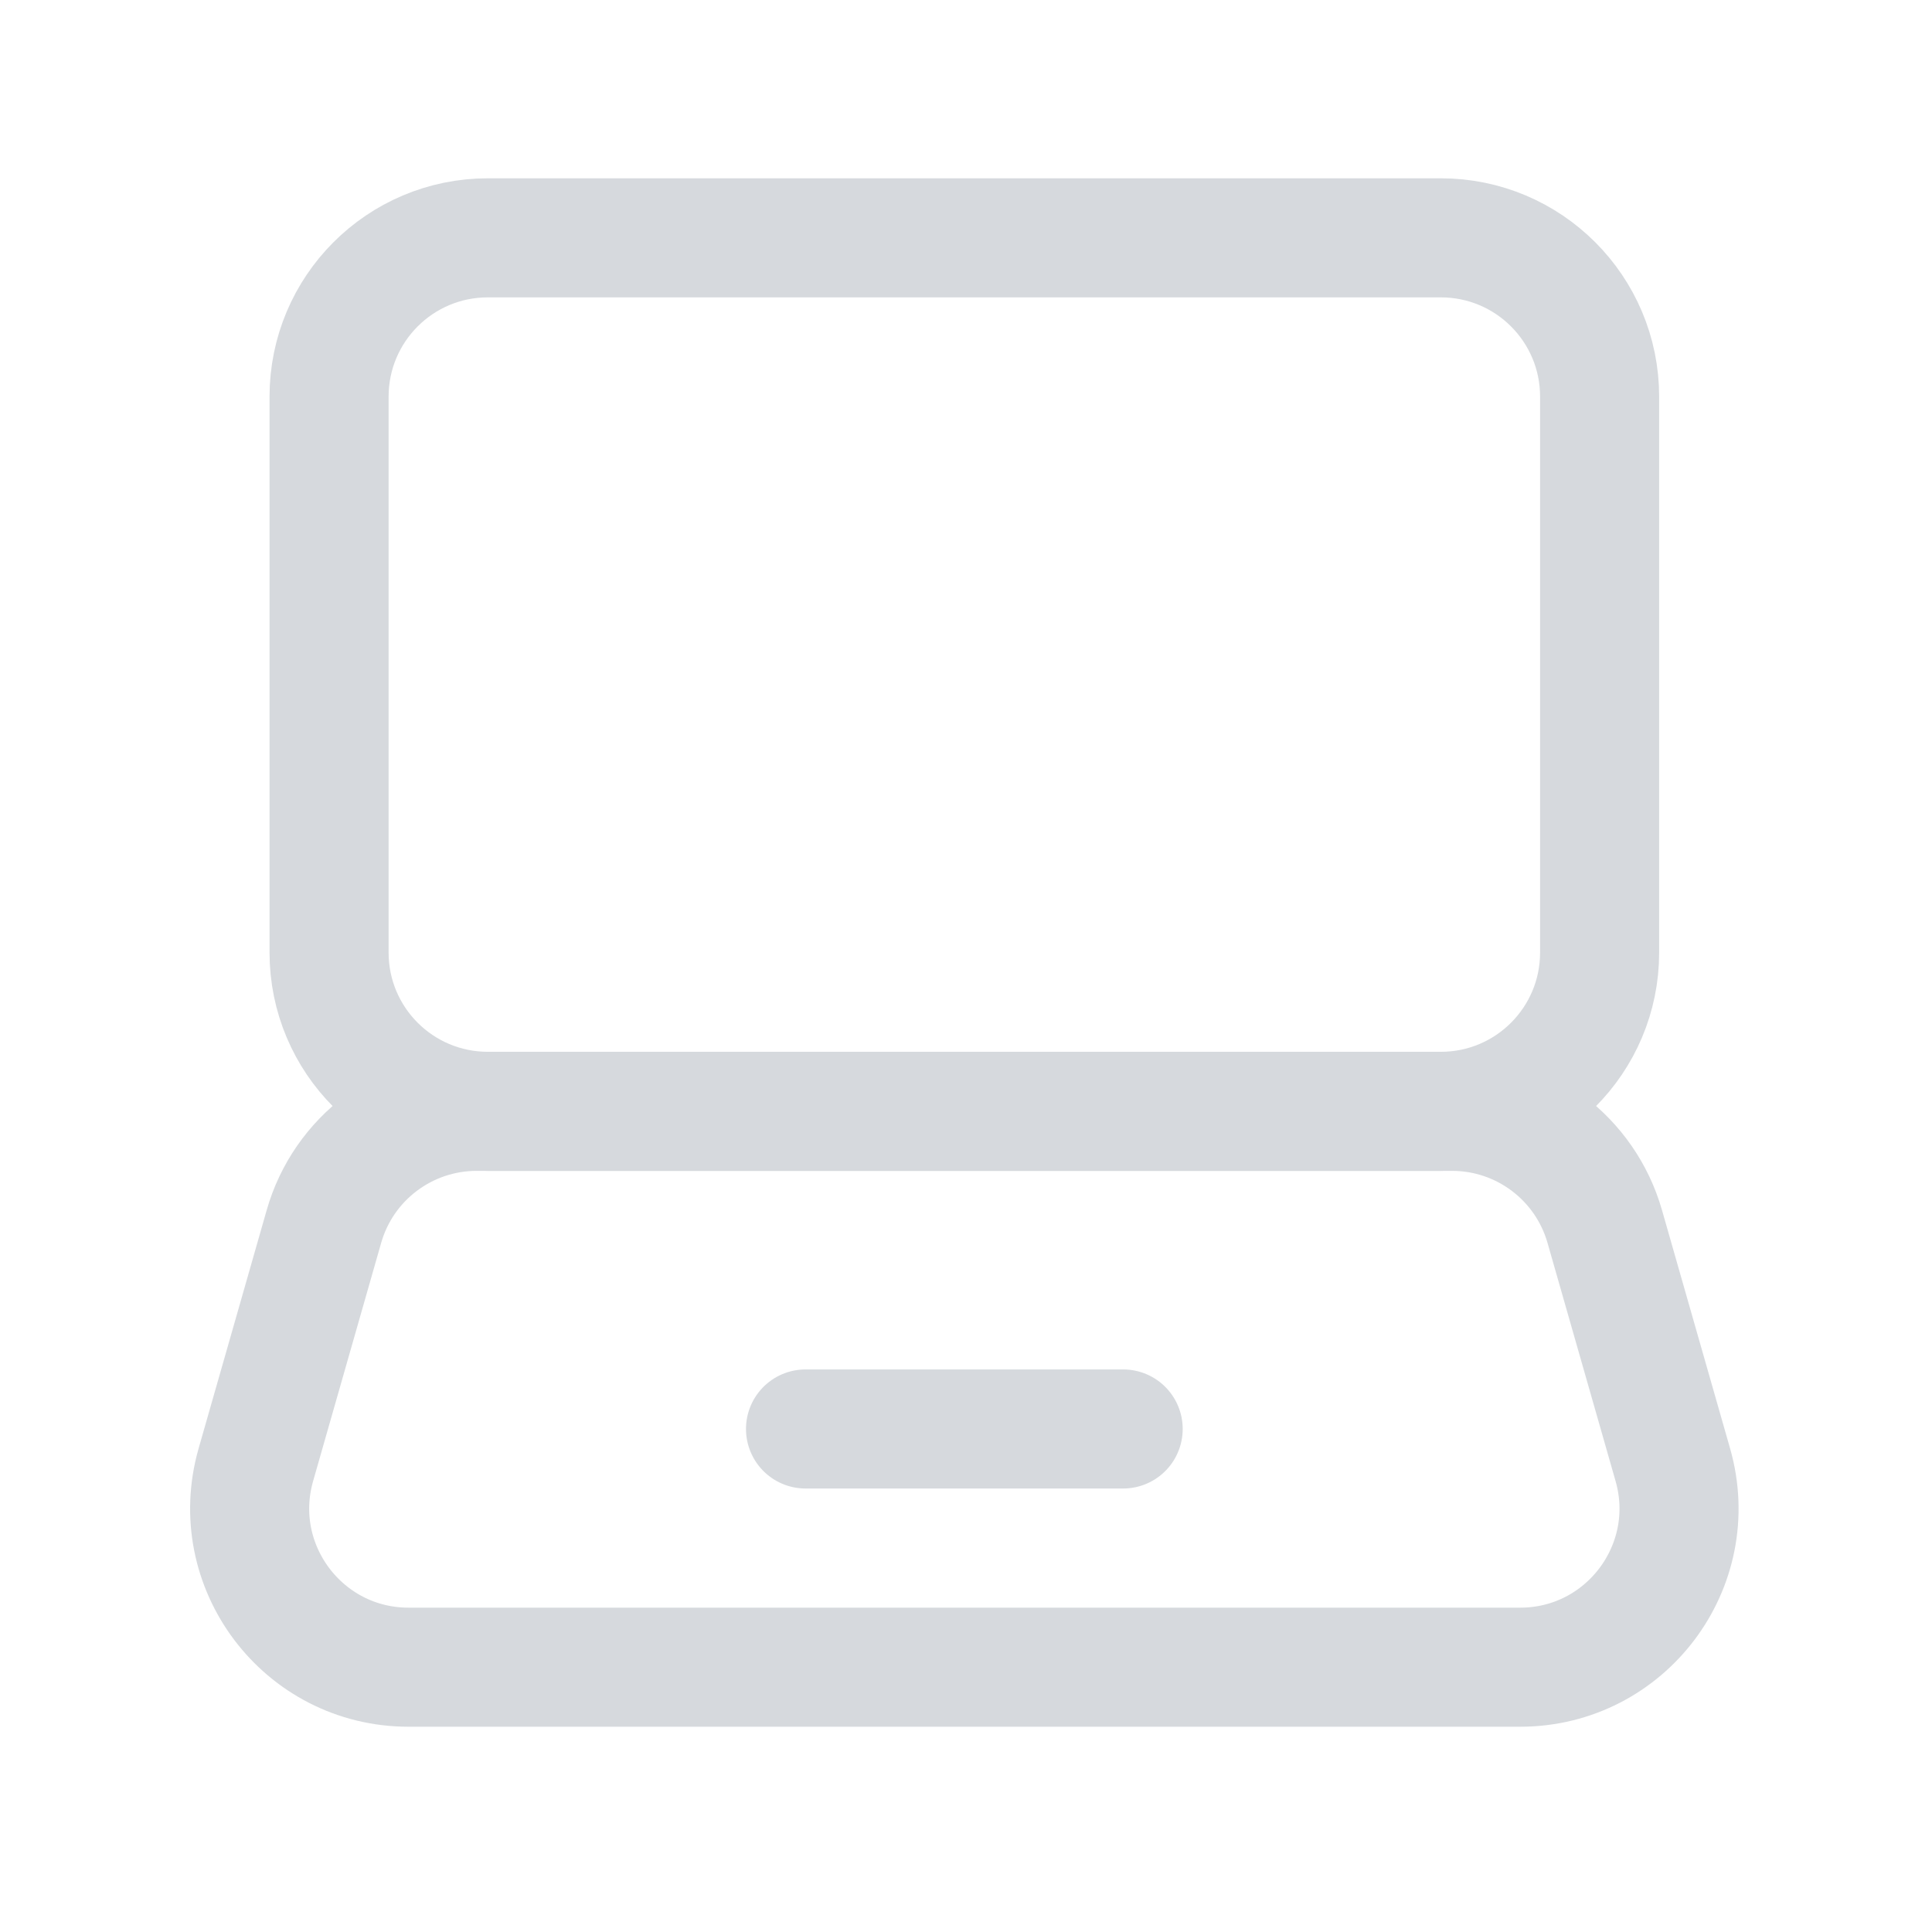 <svg width="49" height="49" viewBox="0 0 49 49" fill="none" xmlns="http://www.w3.org/2000/svg">
<g opacity="0.3">
<path fill-rule="evenodd" clip-rule="evenodd" d="M36.542 28.186H12.374C10.148 28.186 8.346 26.384 8.346 24.158V10.06C8.346 7.834 10.148 6.032 12.374 6.032H36.542C38.768 6.032 40.57 7.834 40.57 10.06V24.158C40.57 26.384 38.768 28.186 36.542 28.186Z" stroke="#75818D" stroke-width="3.02" stroke-linecap="round" stroke-linejoin="round"/>
<path fill-rule="evenodd" clip-rule="evenodd" d="M36.828 28.186H12.088C10.29 28.186 8.708 29.378 8.215 31.109L6.489 37.151C5.754 39.723 7.685 42.284 10.362 42.284H38.554C41.231 42.284 43.162 39.723 42.427 37.151L40.701 31.109C40.206 29.378 38.627 28.186 36.828 28.186Z" stroke="#75818D" stroke-width="3.02" stroke-linecap="round" stroke-linejoin="round"/>
<path d="M20.43 36.242H28.486" stroke="#75818D" stroke-width="3.02" stroke-linecap="round" stroke-linejoin="round"/>
</g>
</svg>
